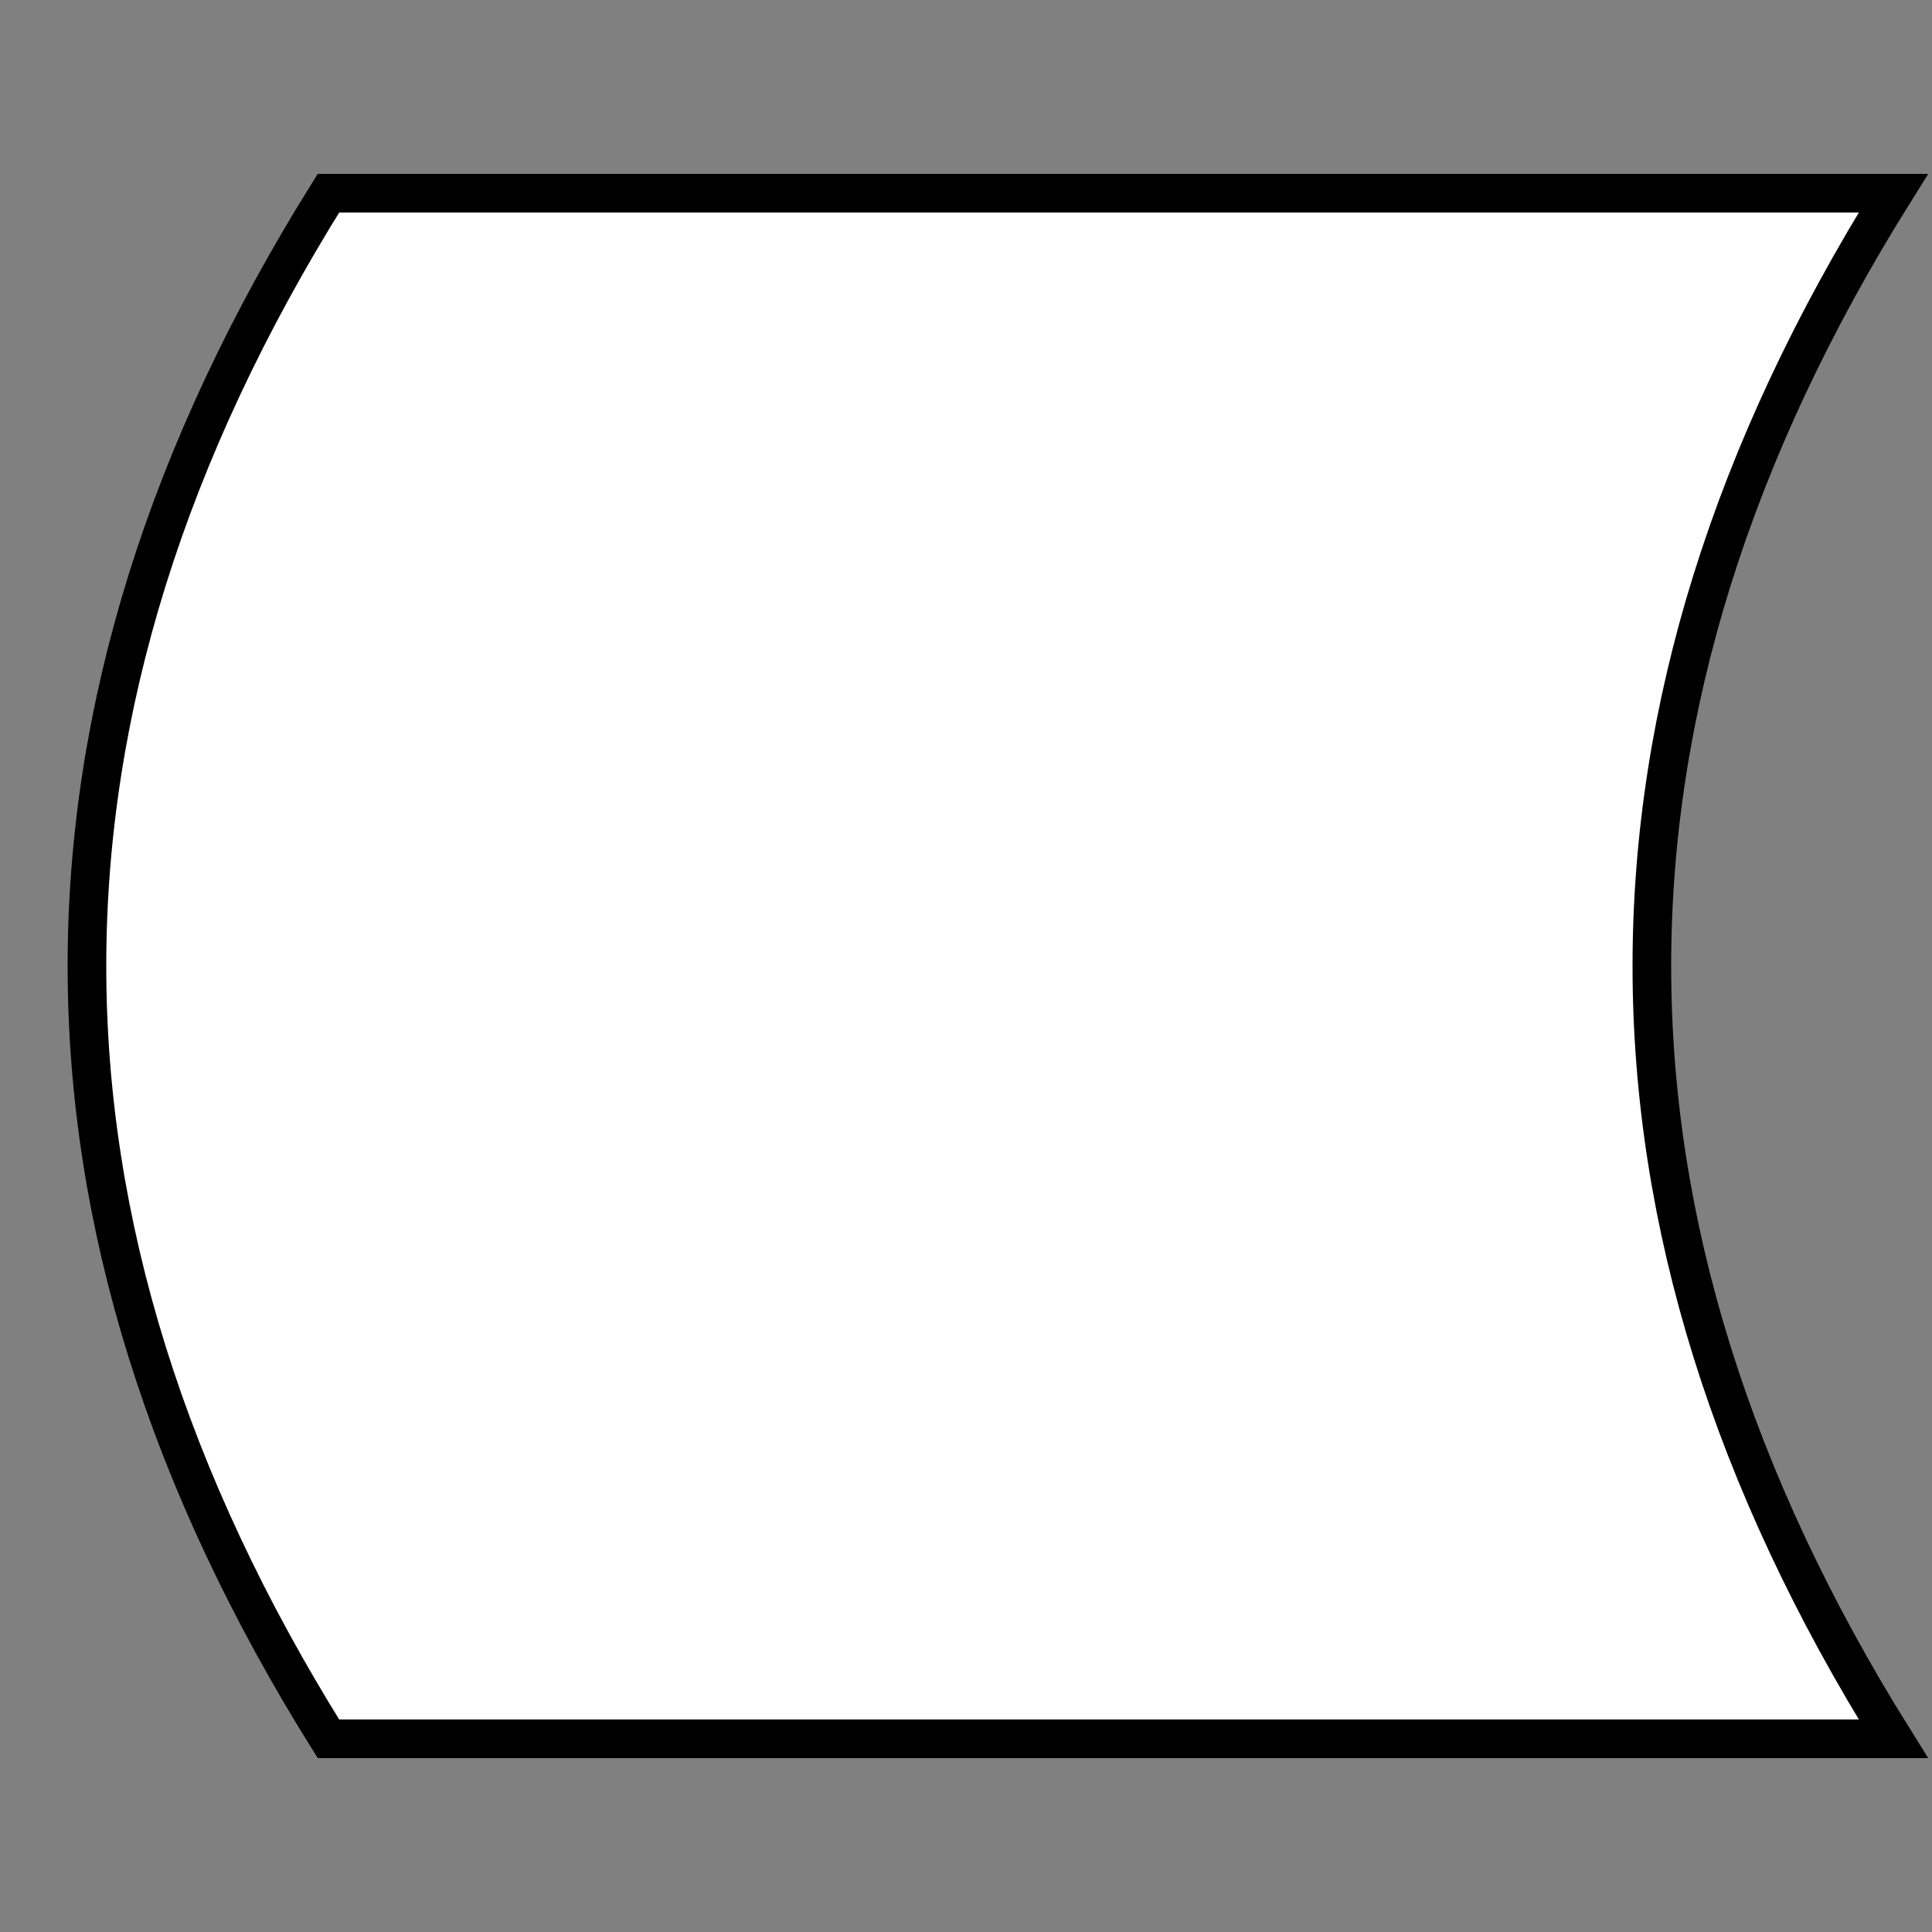 <svg xmlns="http://www.w3.org/2000/svg" viewBox="0 0 100 100">
  <rect x="0" y="0" width="100" height="100" fill="#808080" stroke="none"/>
  <g fill="white" stroke="black" stroke-width="2">
    <path d="M 17 10 H 98 Q 73 50 98 90 H 17 Q -8 50 17 10 z" />
  </g>
</svg>